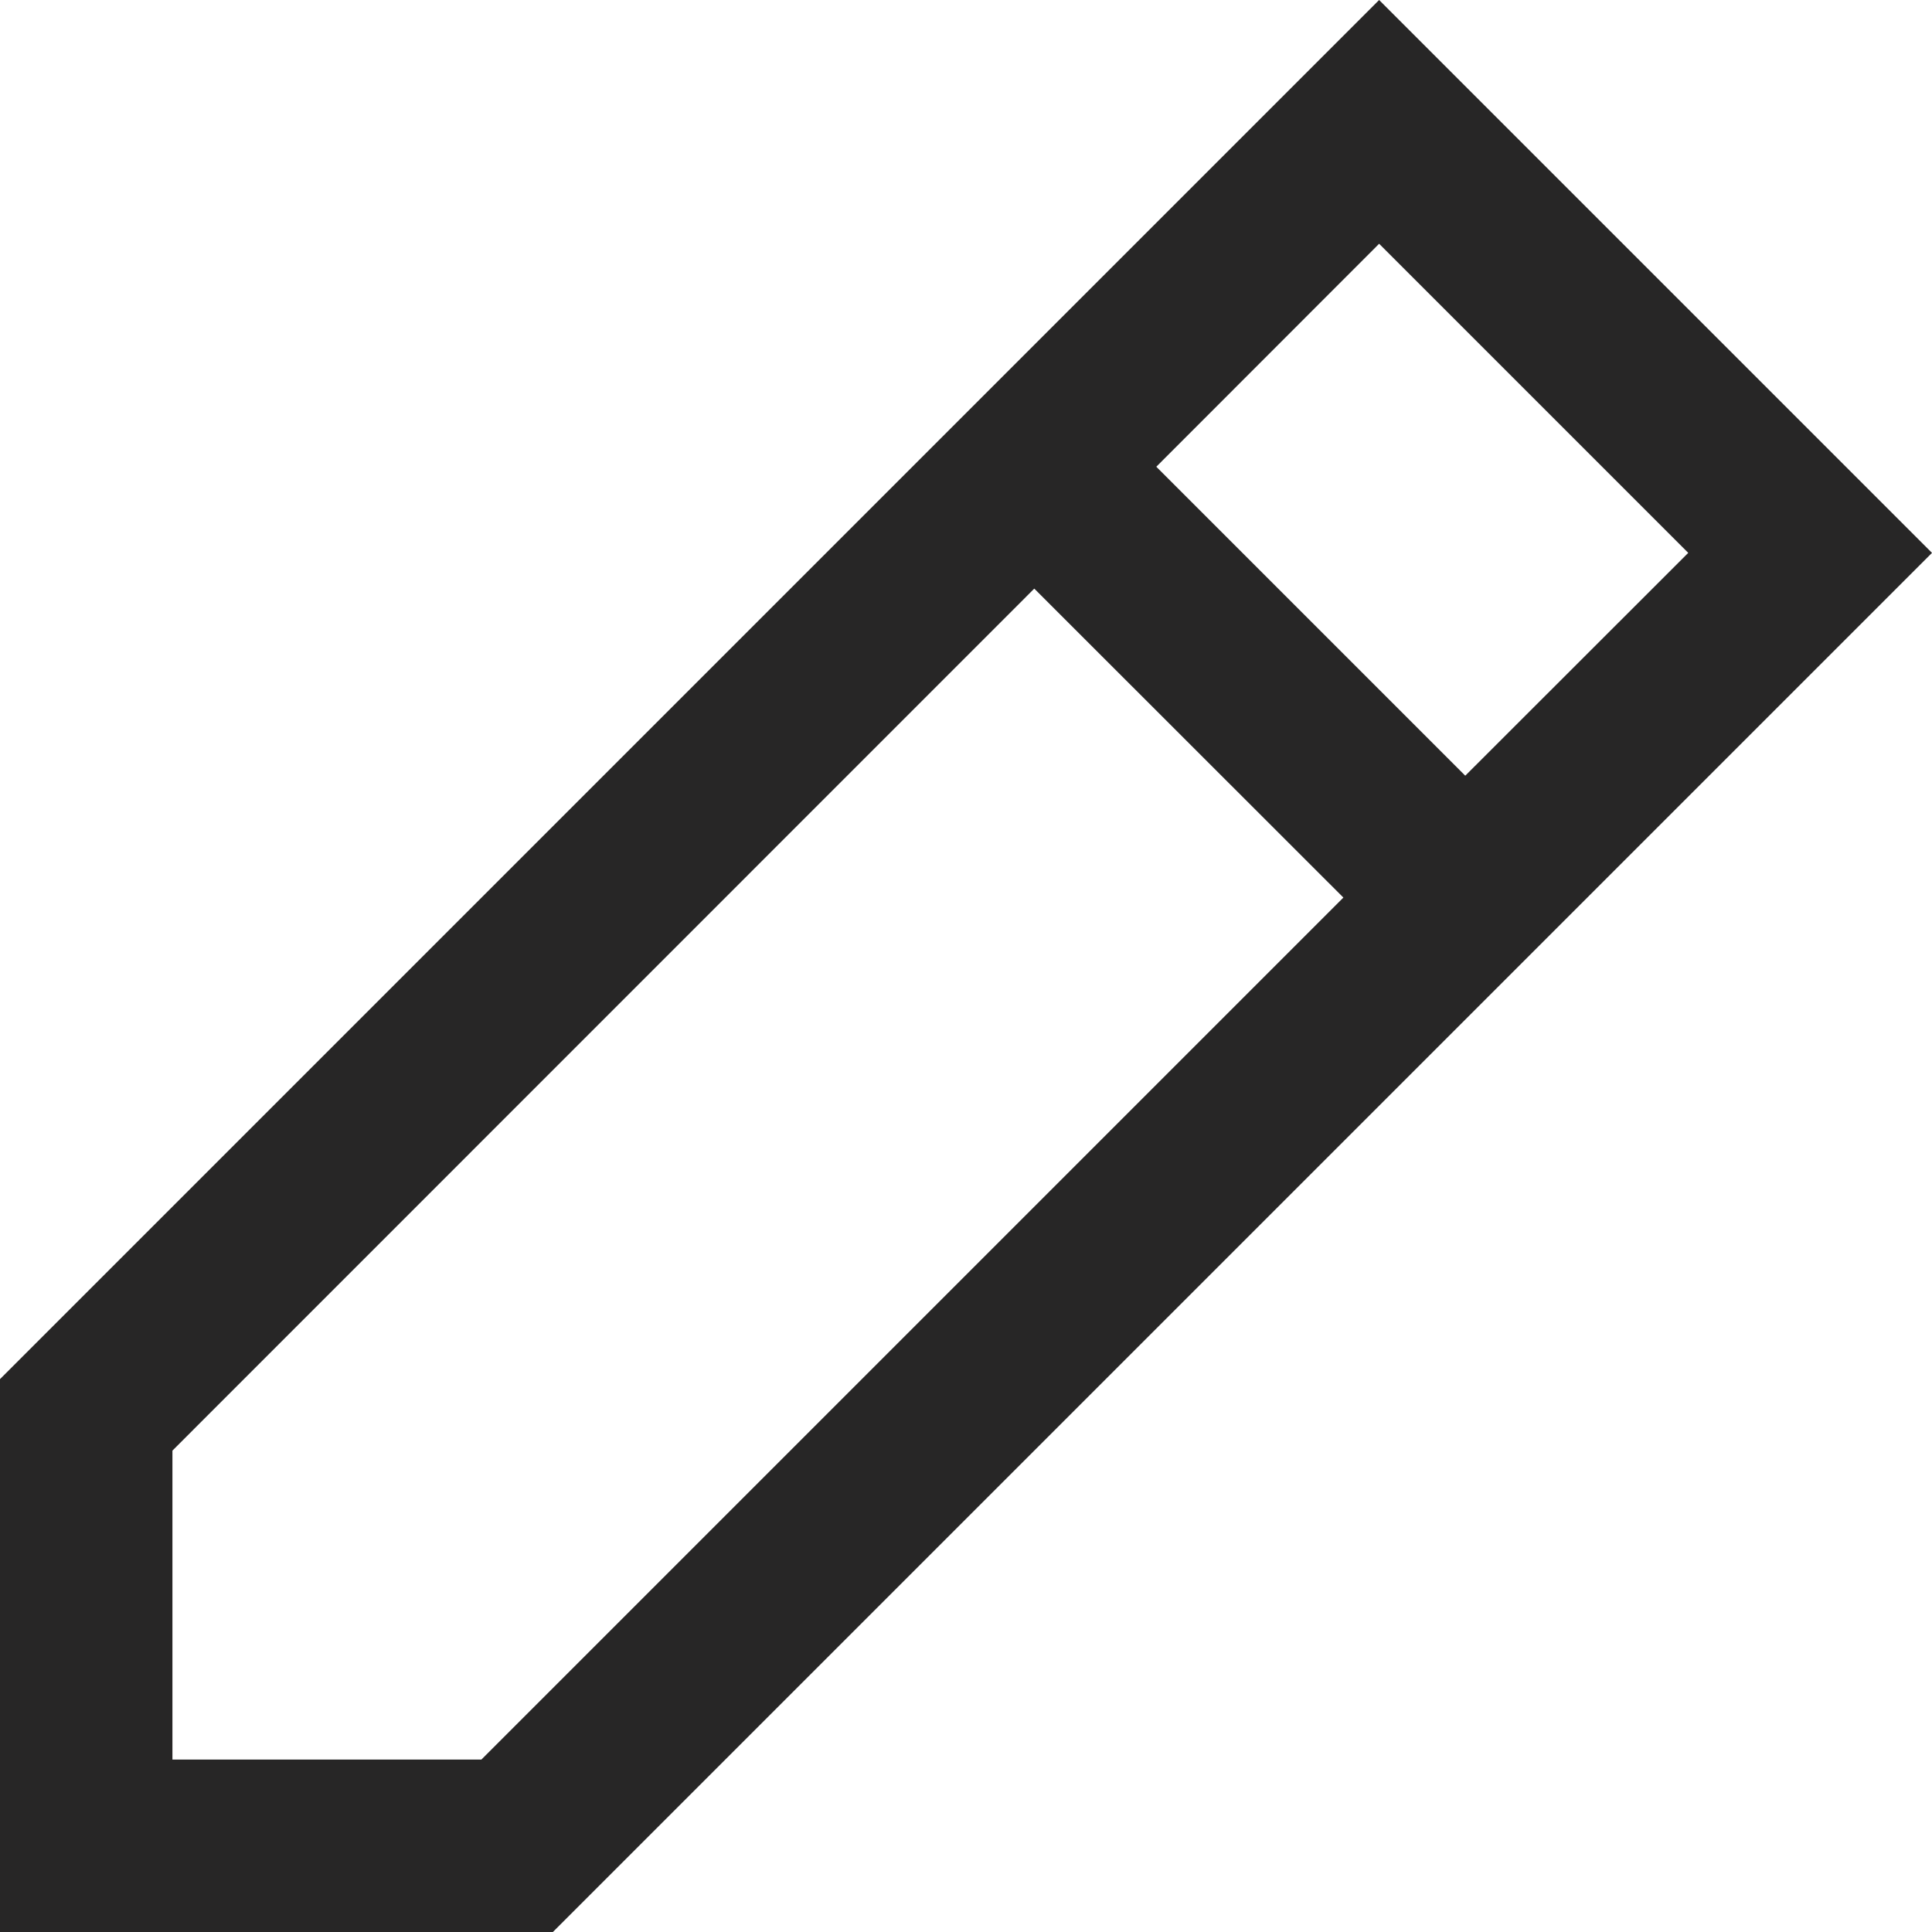 <svg width="12" height="12" viewBox="0 0 12 12" fill="none" xmlns="http://www.w3.org/2000/svg">
<path fill-rule="evenodd" clip-rule="evenodd" d="M3.434 12L12 3.434L8.566 0L0 8.566V12H3.434ZM8.566 1.514L10.486 3.434L9.101 4.818L7.182 2.899L8.566 1.514ZM6.424 3.656L8.344 5.575L2.99 10.929H1.071V9.01L6.424 3.656Z" fill="#272626"/>
</svg>

